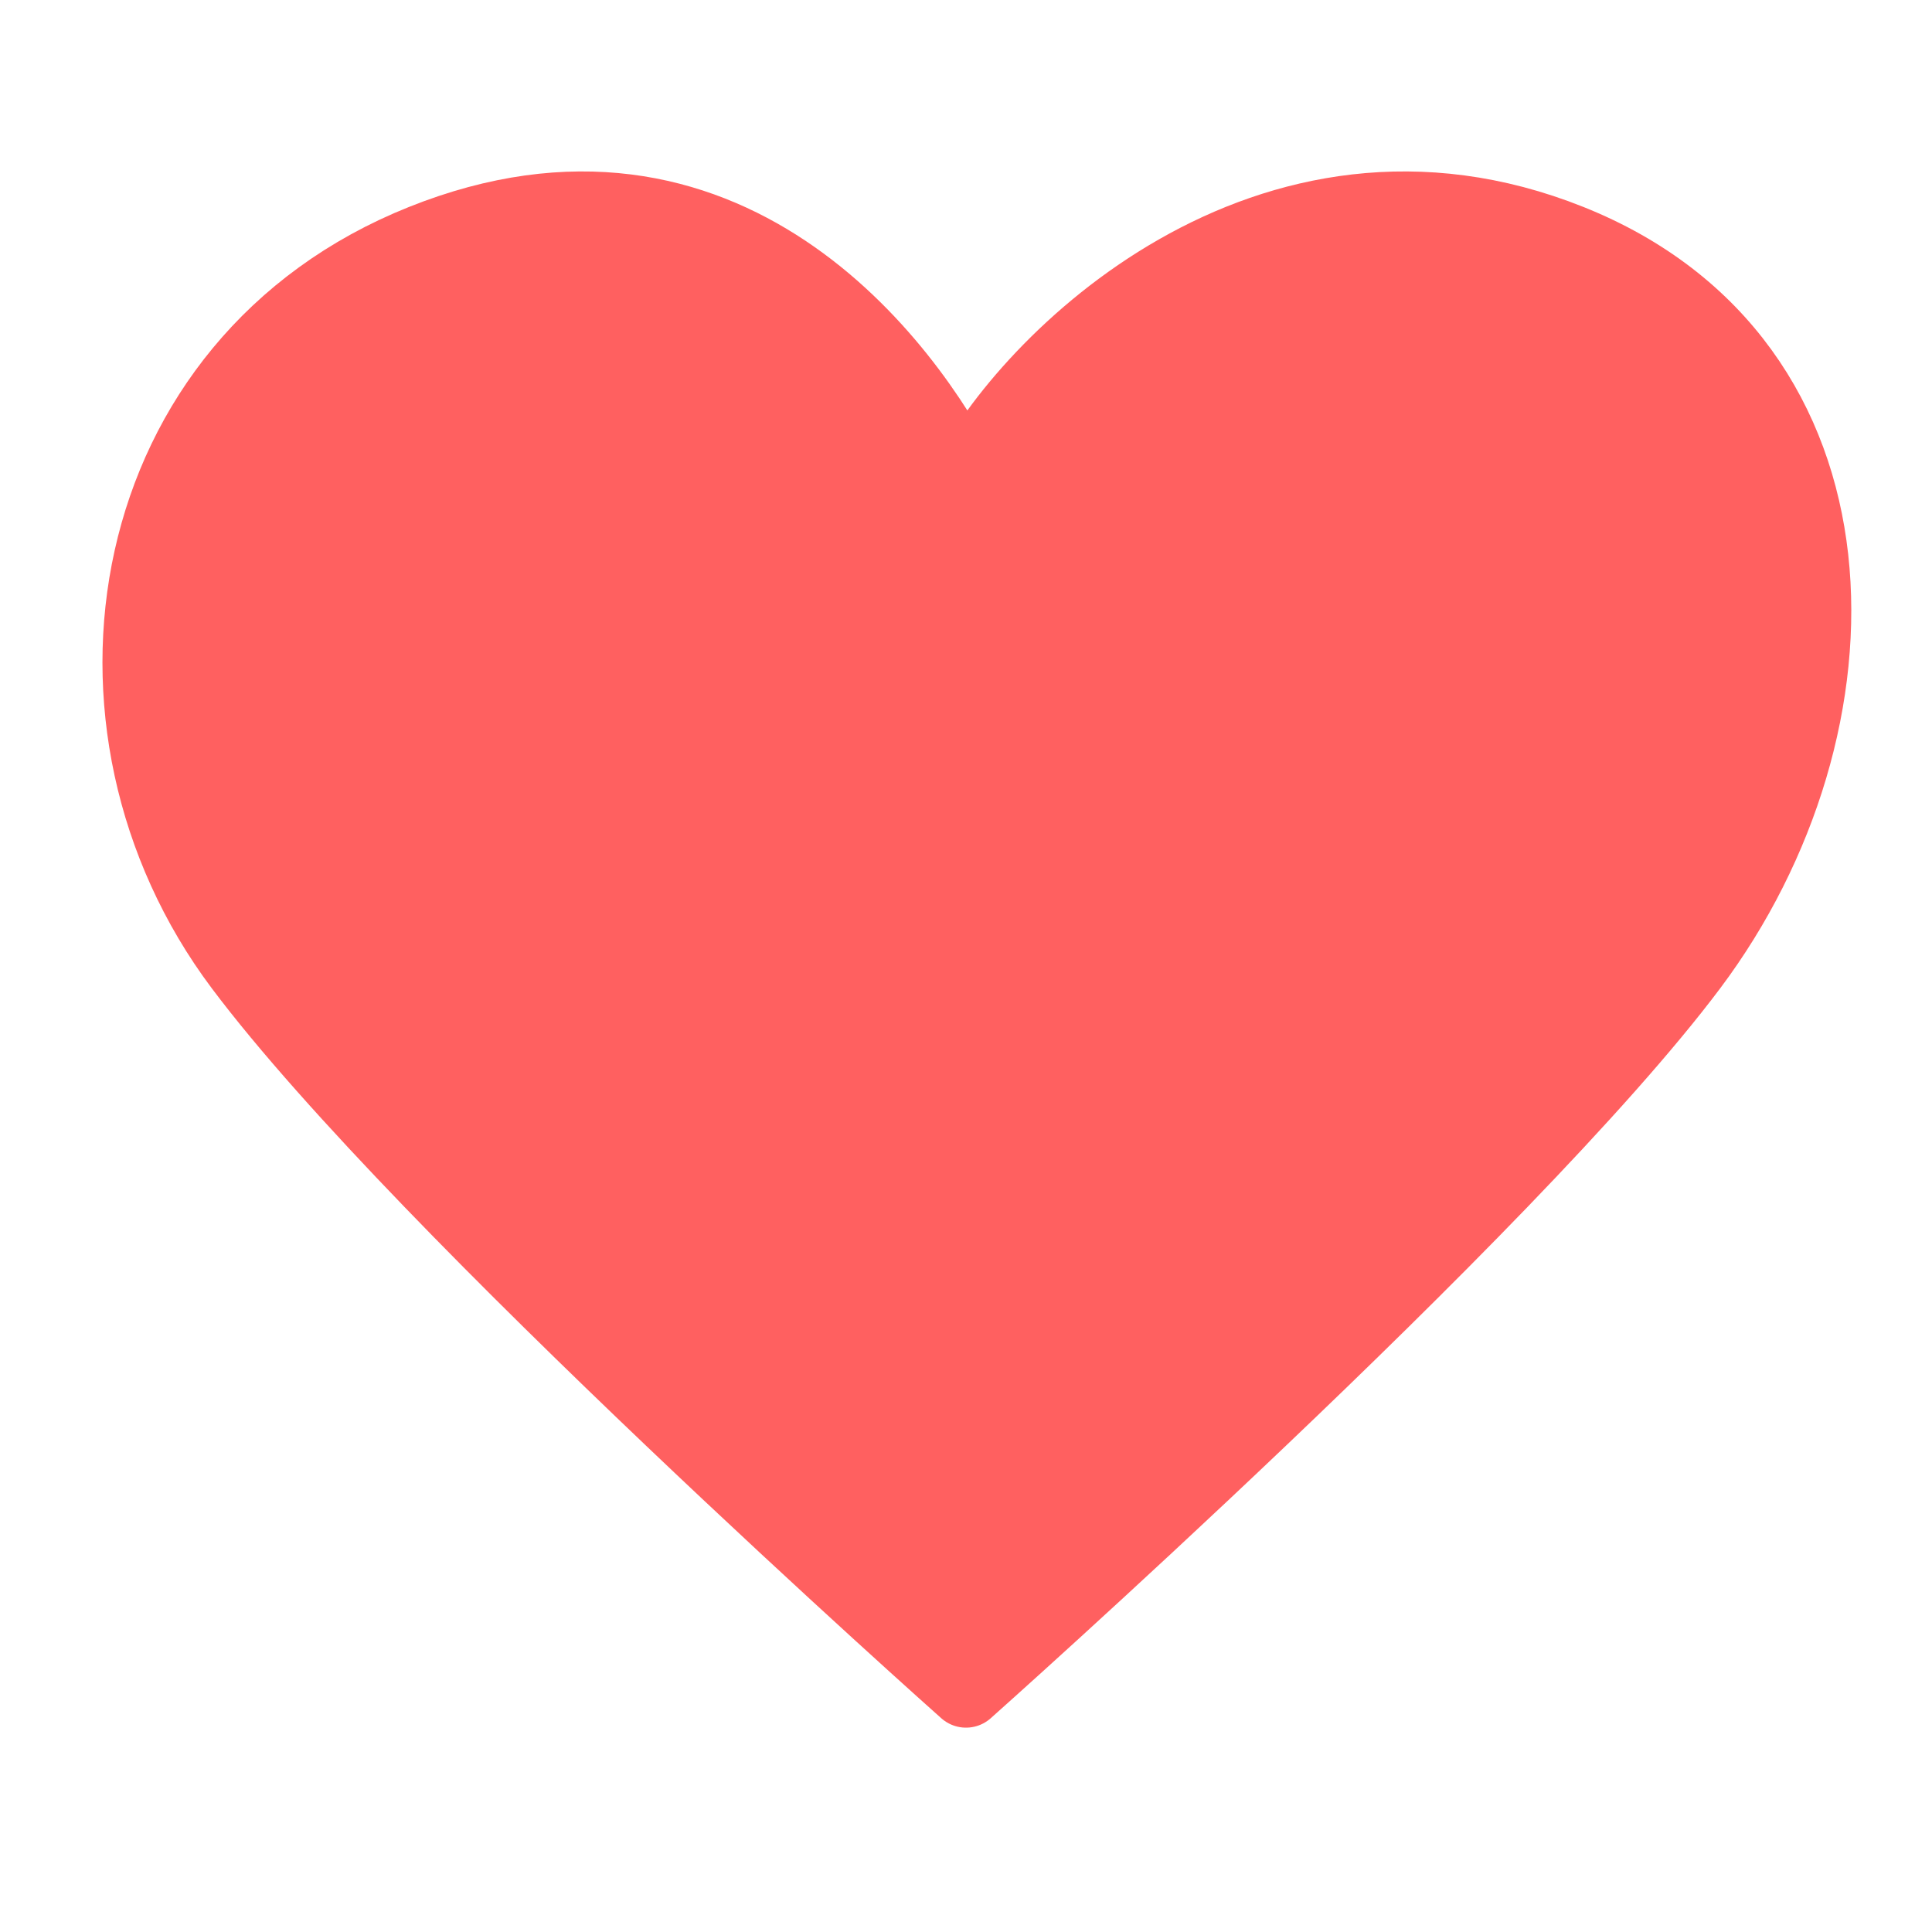 <svg width="26" height="26" viewBox="0 0 26 26" fill="none" xmlns="http://www.w3.org/2000/svg">
<path d="M3.25 13C0.812 9.75 1.625 4.875 5.688 3.25C9.75 1.625 12.188 4.875 13 6.5C13.812 4.875 17.062 1.625 21.125 3.25C25.188 4.875 25.188 9.75 22.75 13C20.312 16.25 13 22.75 13 22.75C13 22.75 5.688 16.25 3.25 13Z" fill="#FF6060" stroke="#FF6060" stroke-linecap="round" stroke-linejoin="round"/>
</svg>
